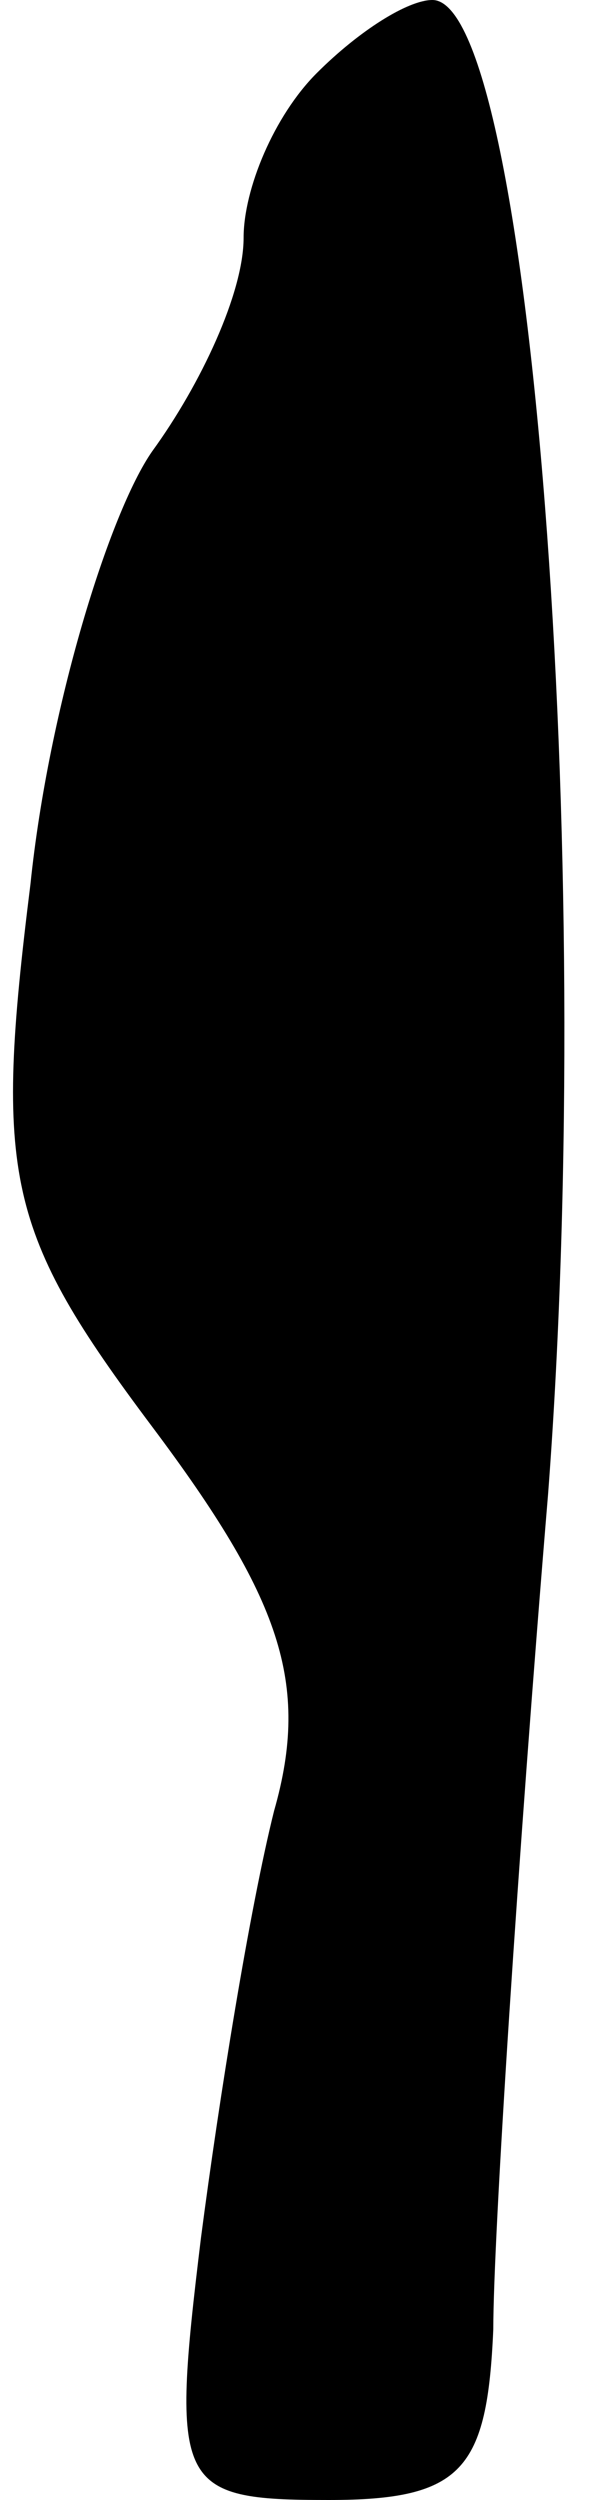 <?xml version="1.0" standalone="no"?>
<!DOCTYPE svg PUBLIC "-//W3C//DTD SVG 20010904//EN"
 "http://www.w3.org/TR/2001/REC-SVG-20010904/DTD/svg10.dtd">
<svg version="1.0" xmlns="http://www.w3.org/2000/svg"
 width="10pt" height="41pt" viewBox="0 0 10 41"
 preserveAspectRatio="xMidYMid meet">
<g transform="translate(0,41) scale(0.1,-0.1)"
fill="#000000" stroke="none">
<path fill="#000000" stroke="none" d="M52 398 c-7 -7 -12 -19 -12 -27 0 -9
-7 -24 -15 -35 -7 -10 -17 -42 -20 -71 -6 -48 -4 -57 20 -89 21 -28 26 -42 20
-63 -4 -16 -9 -47 -12 -70 -5 -41 -4 -43 21 -43 22 0 26 5 27 28 0 15 4 77 9
137 8 105 -3 245 -19 245 -4 0 -12 -5 -19 -12z"/>
</g>
</svg>
